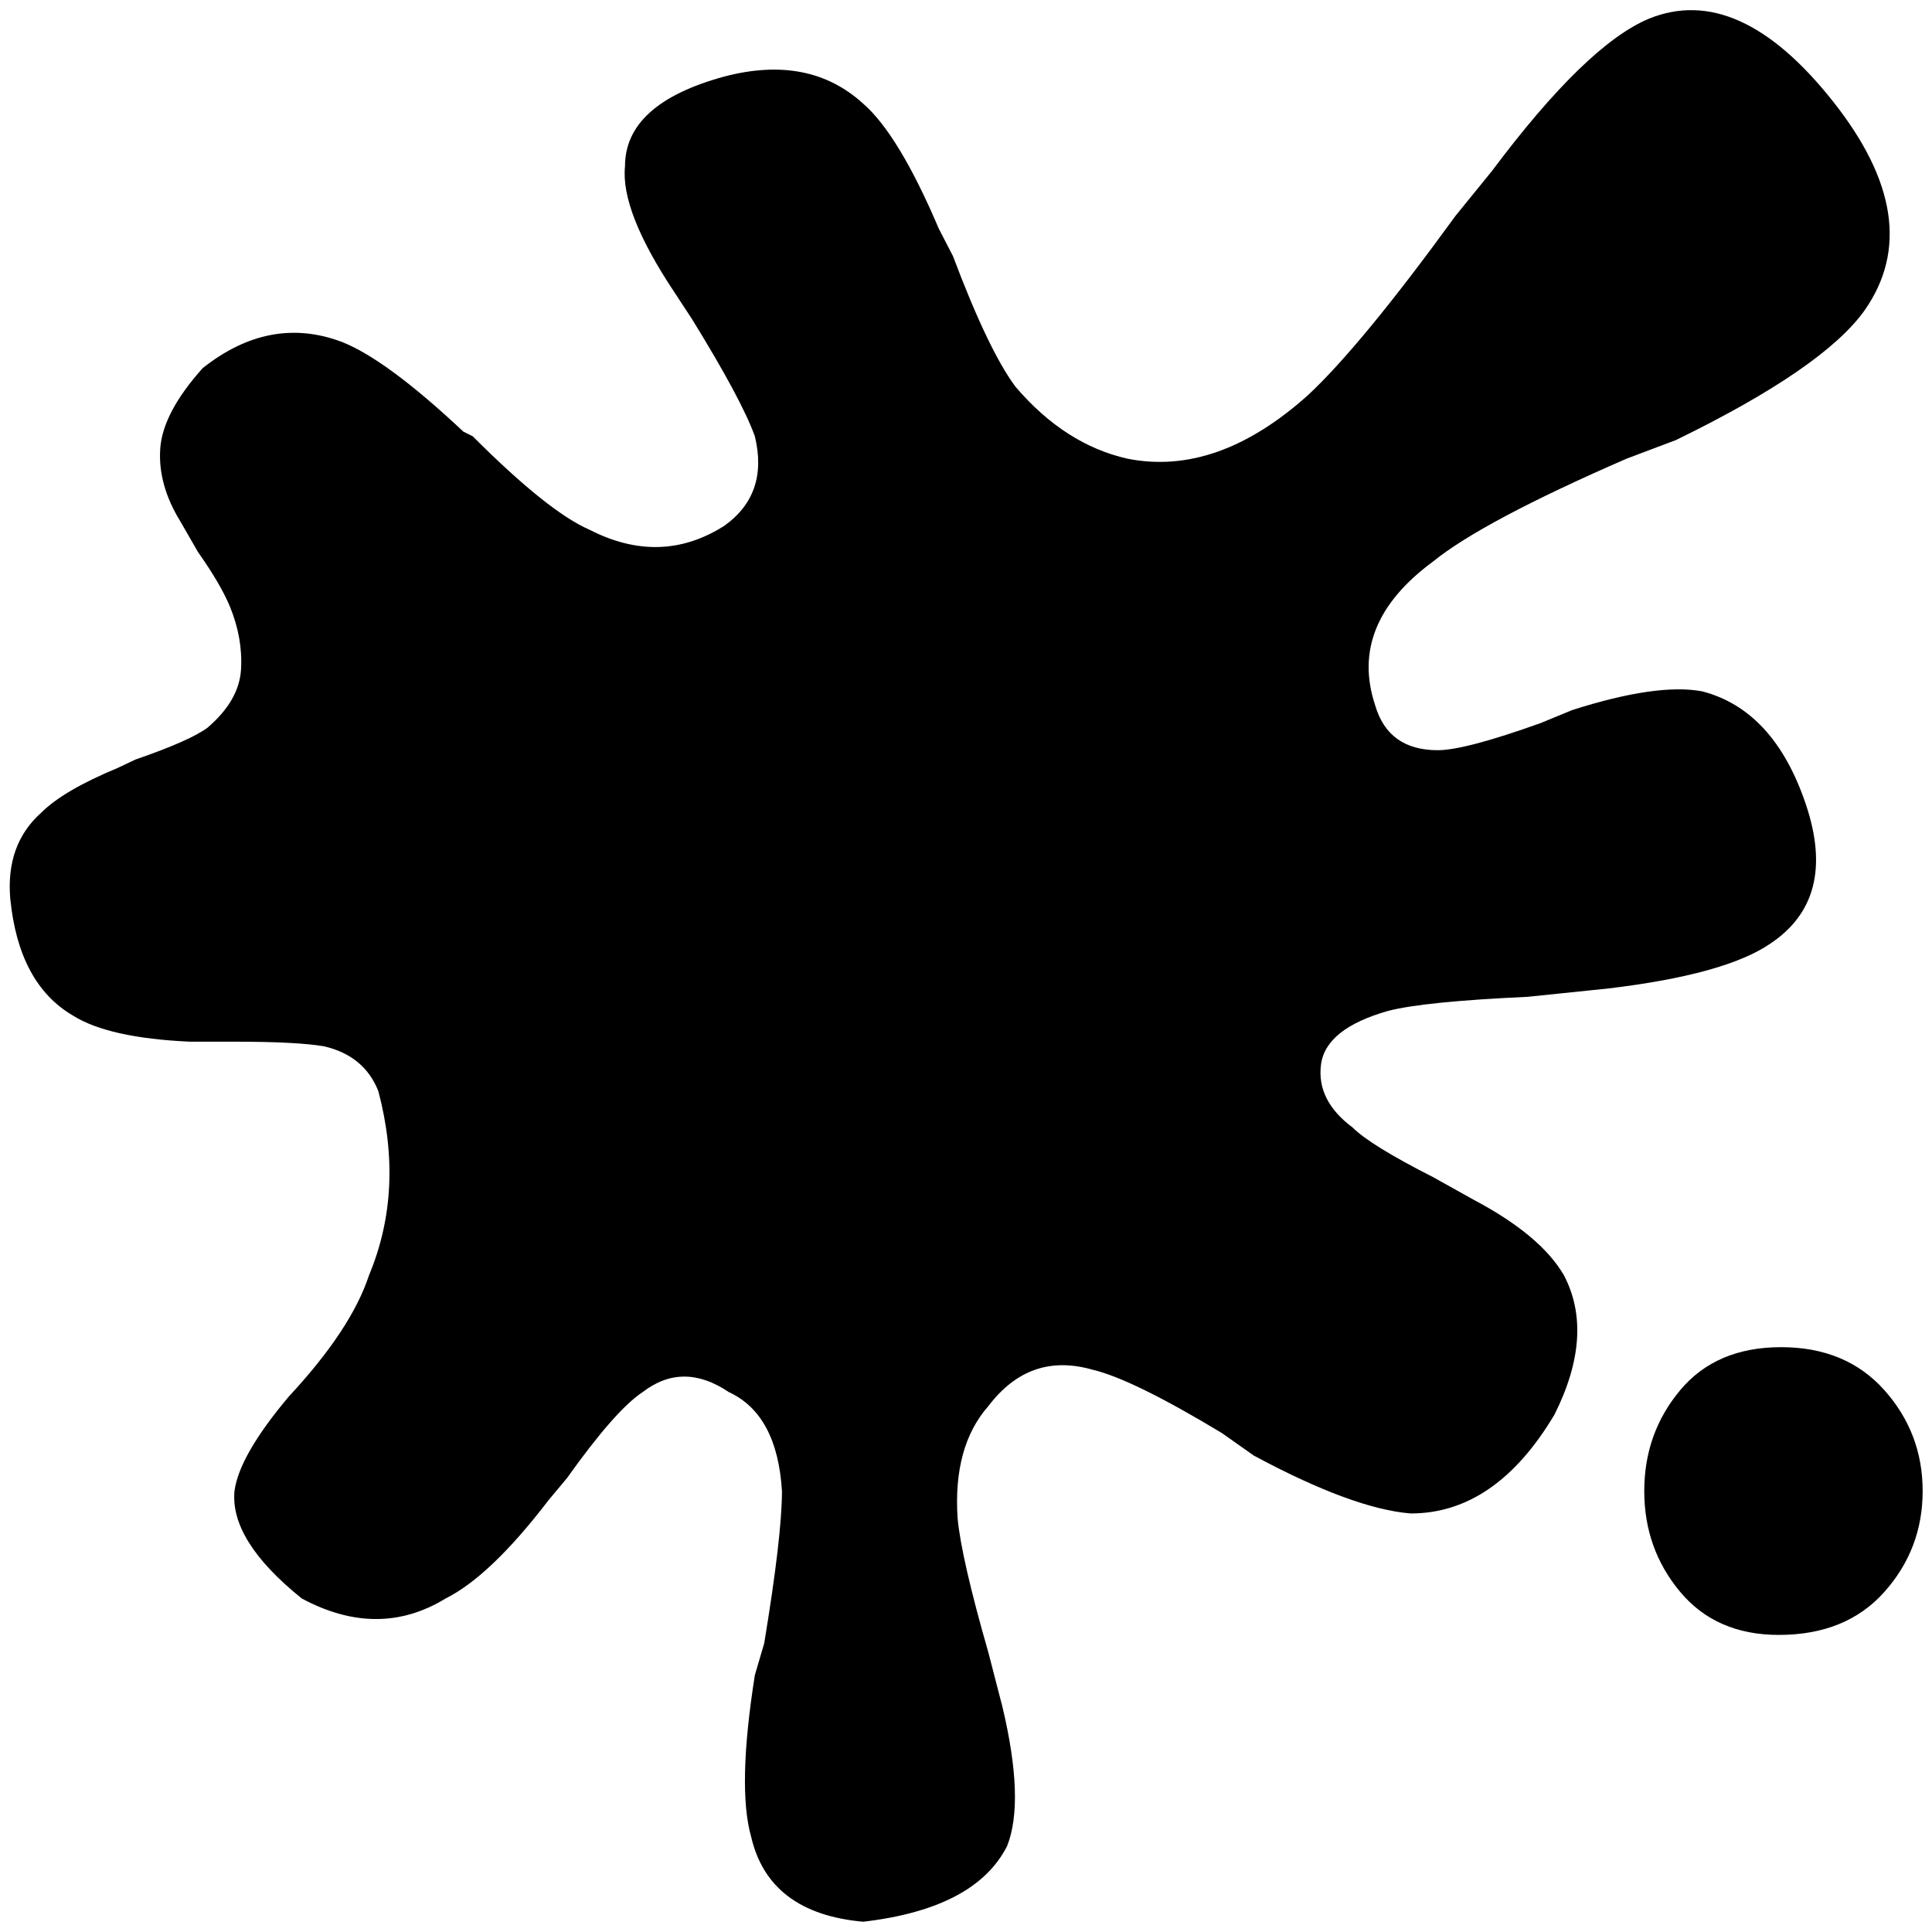 <?xml version="1.0" standalone="no"?>
<!DOCTYPE svg PUBLIC "-//W3C//DTD SVG 1.1//EN" "http://www.w3.org/Graphics/SVG/1.1/DTD/svg11.dtd" >
<svg xmlns="http://www.w3.org/2000/svg" xmlns:xlink="http://www.w3.org/1999/xlink" version="1.1" width="2048" height="2048" viewBox="-10 0 2068 2048">
   <path fill="currentColor"
d="M1654 1504q-63 106 -154 106q-62 -5 -168 -62l-34 -24q-96 -58 -139 -68q-67 -19 -111 39q-38 43 -33 120q4 43 33 144l15 58q24 101 5 149q-34 67 -154 81q-101 -9 -120 -91q-15 -53 4 -173l10 -34q19 -115 19 -163q-5 -82 -57 -106q-49 -33 -92 0q-29 19 -81 92l-20 24
q-62 81 -110 105q-72 44 -154 0q-77 -62 -72 -115q5 -38 58 -101q67 -72 86 -130q38 -91 10 -197q-15 -38 -58 -48q-29 -5 -96 -5h-48q-87 -4 -125 -28q-58 -34 -67 -125q-5 -58 33 -92q24 -24 82 -48l19 -9q58 -20 77 -34q34 -29 36 -62.5t-12 -67.5q-10 -24 -34 -58
l-19 -33q-24 -39 -21.5 -77.5t45.5 -86.5q72 -57 149 -28q48 19 130 96l10 5q81 81 125 100q76 39 144 -4q48 -34 33 -96q-14 -39 -67 -125l-19 -29q-58 -87 -53 -135q0 -67 106 -96q91 -24 149 29q38 33 81 134l15 29q38 101 67 140q53 62 120 77q96 19 193 -68
q57 -53 158 -192l39 -48q101 -135 168 -163q96 -39 197 88.5t34 223.5q-44 62 -202 139l-53 20q-154 67 -207 110q-91 67 -62 154q14 48 67 48q29 0 110 -29l34 -14q91 -29 139 -20q77 20 111 121t-38 149q-48 33 -173 48l-87 9q-110 5 -149 15q-67 19 -72 57.5t34 67.5
q19 19 86 53l43 24q72 38 97 81q33 63 -10 149zM1894 1740q-67 0 -105.5 -46t-38.5 -108t38.5 -108t108 -46t110.5 46t41 108t-41 108t-113 46z" />
</svg>
